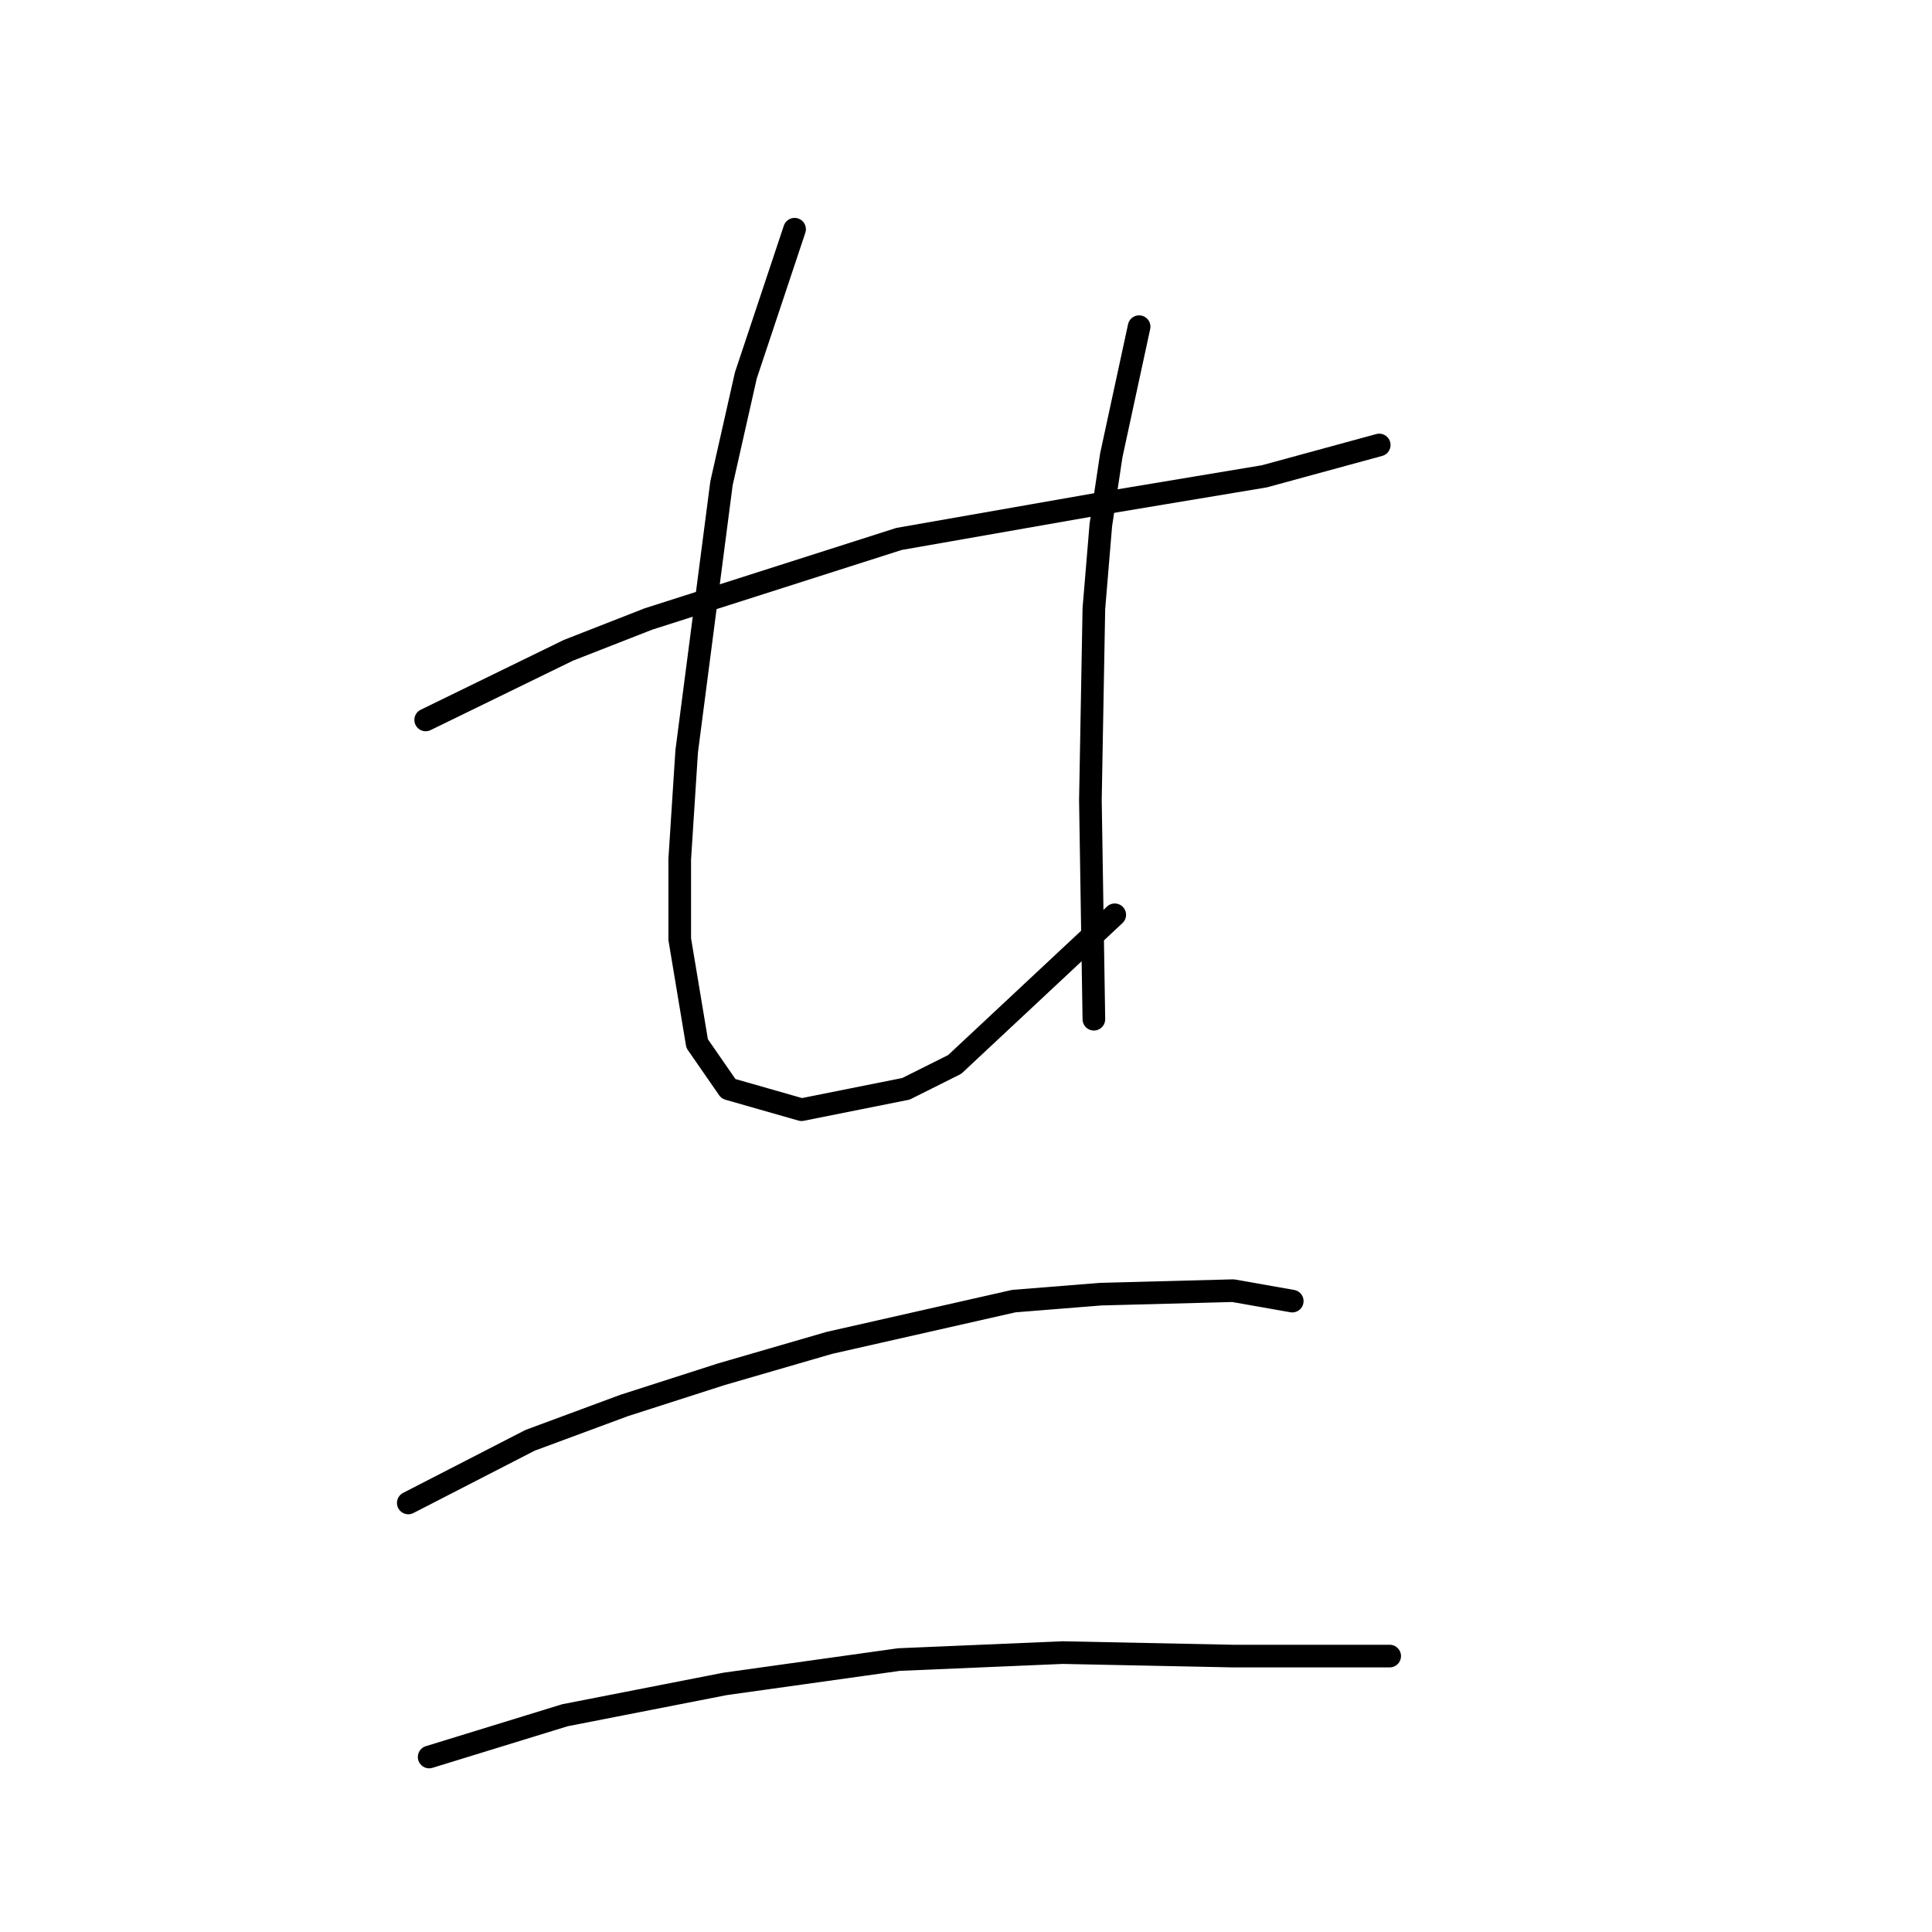 <?xml version="1.0" standalone="no"?>
    <svg width="256" height="256" xmlns="http://www.w3.org/2000/svg" version="1.1">
    <polyline stroke="black" stroke-width="3" stroke-linecap="round" fill="transparent" stroke-linejoin="round" points="56.405 95.393 75.312 86.17 85.918 82.02 119.12 71.414 145.405 66.803 167.539 63.113 182.757 58.963 182.757 58.963 " />
        <polyline stroke="black" stroke-width="3" stroke-linecap="round" fill="transparent" stroke-linejoin="round" points="105.286 30.373 98.83 49.74 95.602 64.036 90.99 99.543 90.068 113.839 90.068 124.445 92.374 138.279 96.524 144.274 106.208 147.041 120.042 144.274 126.498 141.046 147.71 121.217 147.71 121.217 " />
        <polyline stroke="black" stroke-width="3" stroke-linecap="round" fill="transparent" stroke-linejoin="round" points="150.938 43.285 147.249 60.347 145.866 69.569 144.944 80.637 144.483 105.999 144.944 135.051 144.944 135.051 " />
        <polyline stroke="black" stroke-width="3" stroke-linecap="round" fill="transparent" stroke-linejoin="round" points="54.099 199.149 70.239 190.849 82.69 186.237 95.602 182.087 109.897 177.937 134.337 172.403 145.866 171.481 163.389 171.02 171.229 172.403 171.229 172.403 " />
        <polyline stroke="black" stroke-width="3" stroke-linecap="round" fill="transparent" stroke-linejoin="round" points="56.866 232.812 74.851 227.279 96.063 223.128 119.12 219.9 140.793 218.978 163.389 219.439 184.14 219.439 184.14 219.439 " />
        </svg>